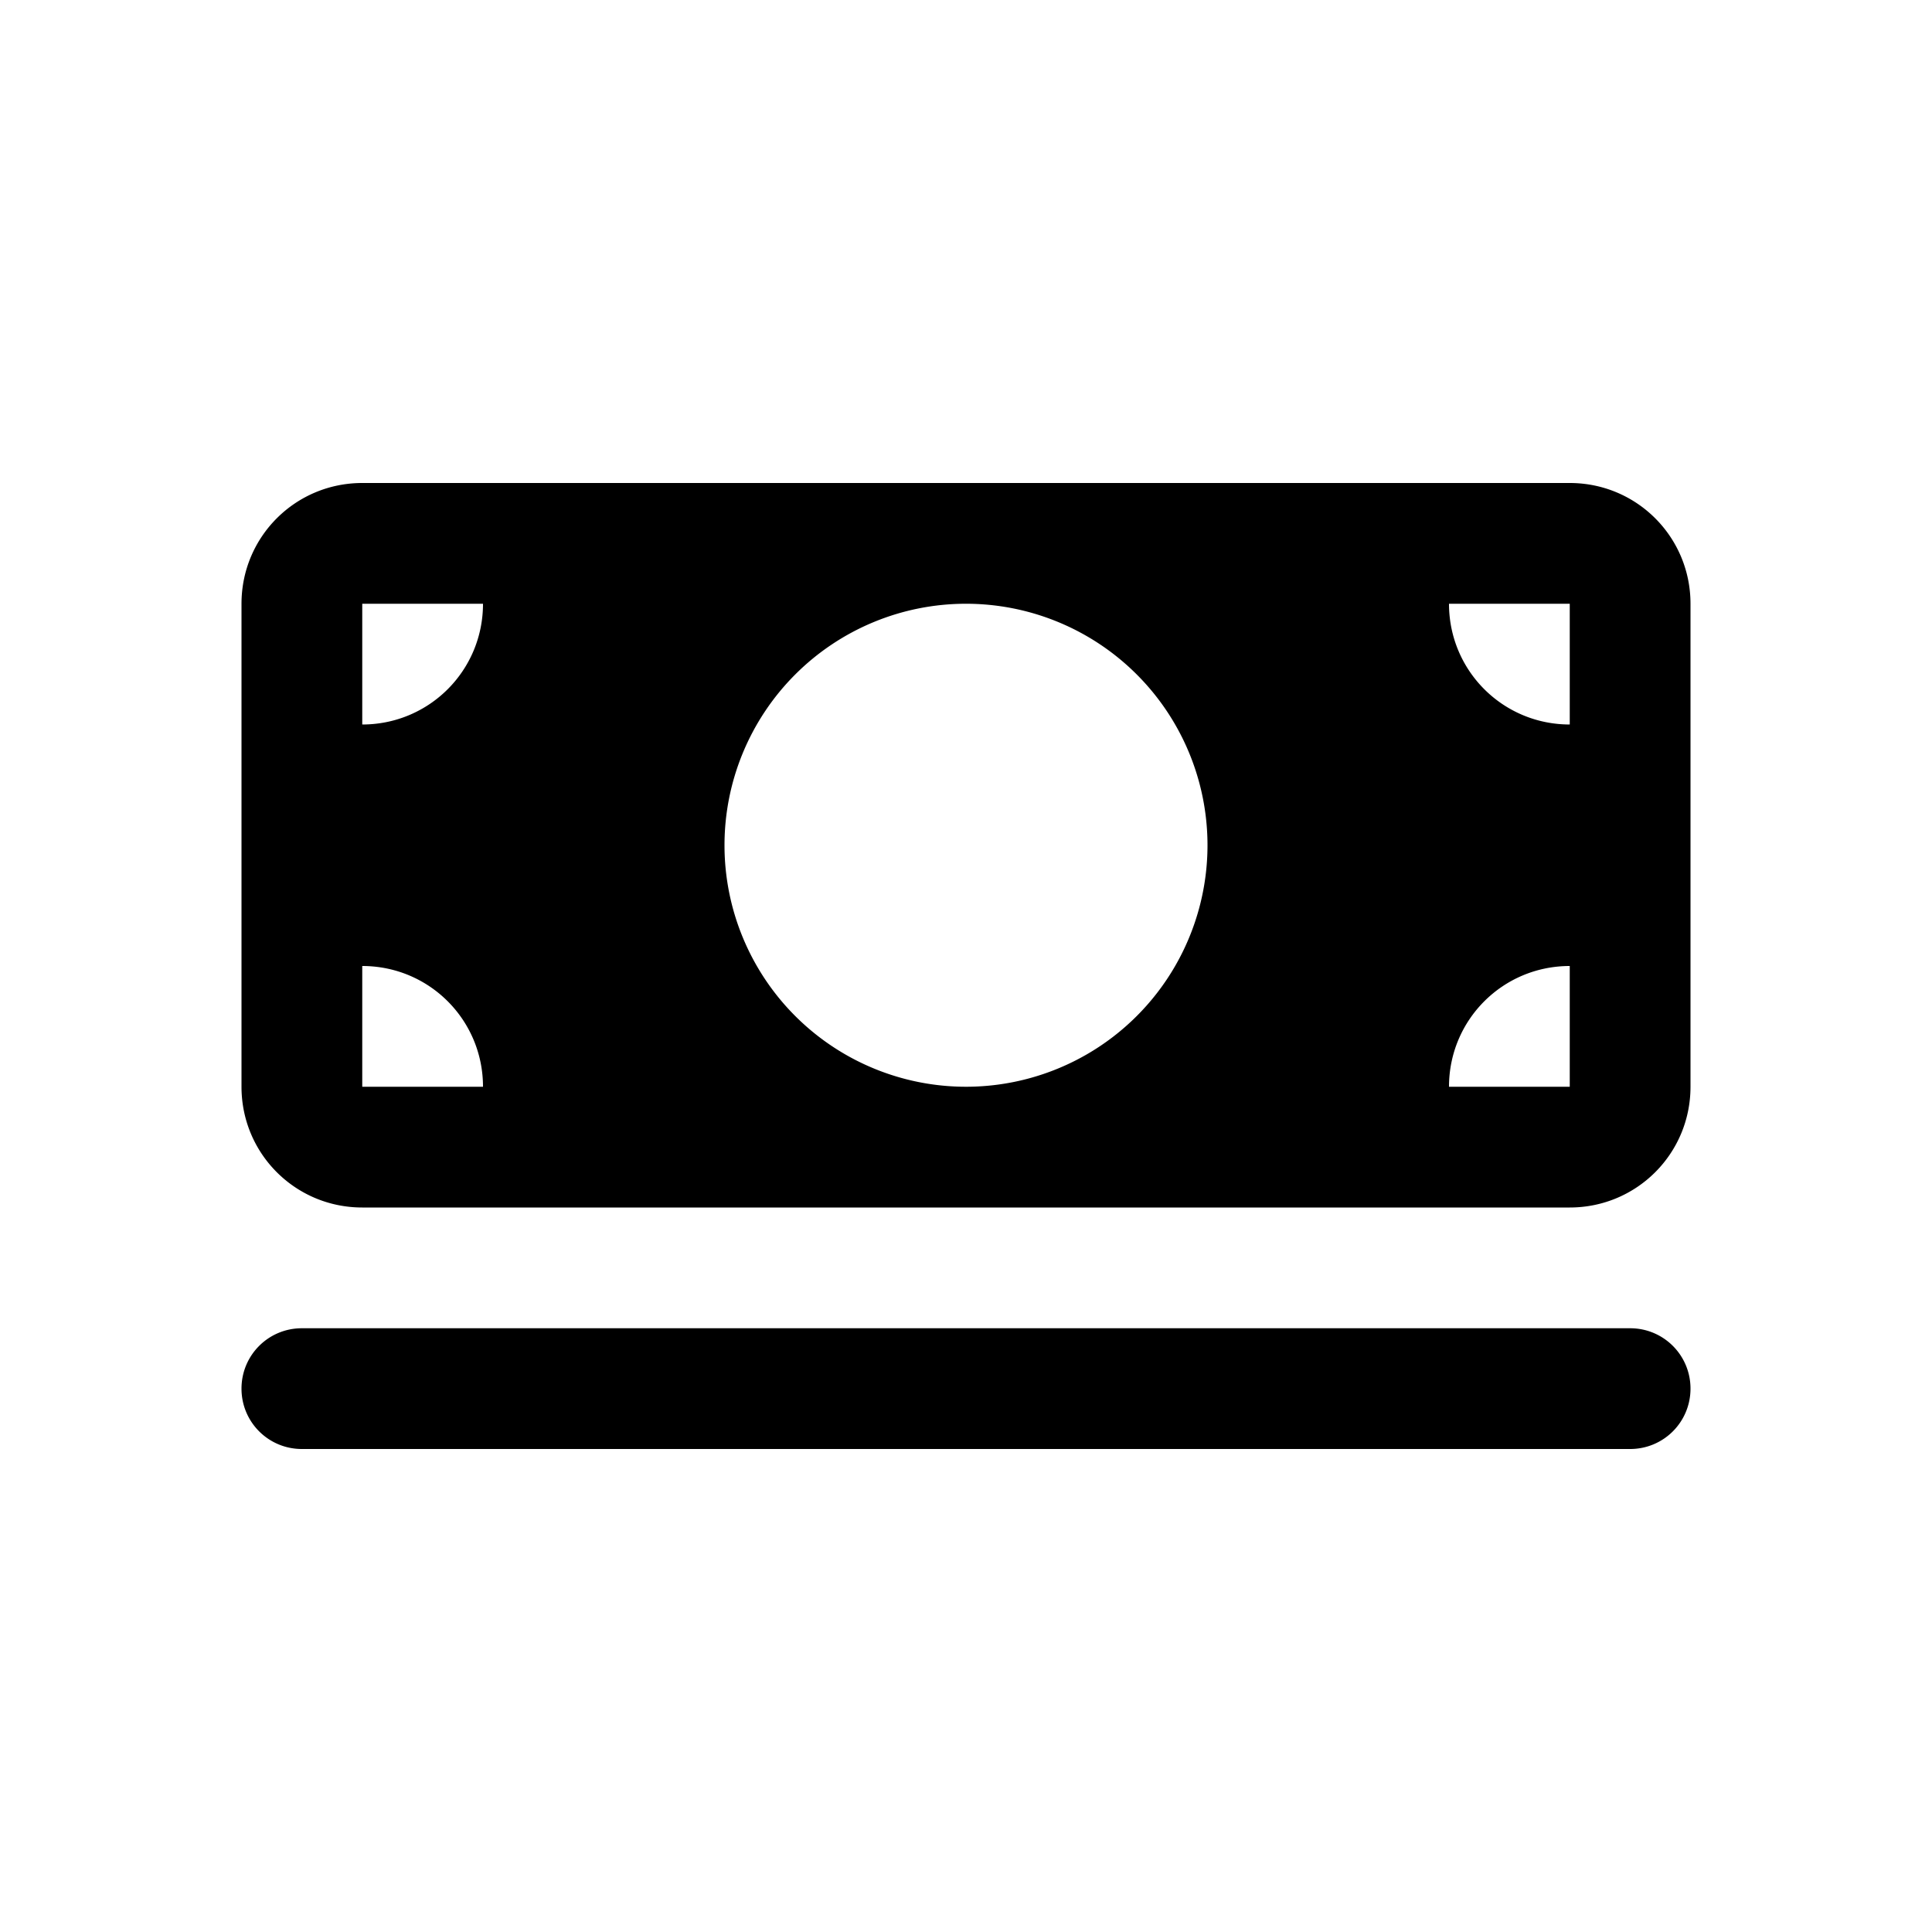 <svg xmlns="http://www.w3.org/2000/svg" width="16" height="16"><path d="M 3.0,4.0 C 2.446,4.0 2.0,4.446 2.0,5.0 L 2.0,9.0 C 2.0,9.554 2.446,10.0 3.0,10.0 L 13.0,10.0 C 13.554,10.0 14.0,9.554 14.0,9.0 L 14.0,5.0 C 14.0,4.446 13.554,4.0 13.0,4.0 L 3.0,4.0 M 3.0,5.0 L 4.0,5.0 C 4.0,5.554 3.554,6.0 3.0,6.0 L 3.0,5.0 M 8.0,5.0 A 2.0,2.0 0.0 0,1 10.0,7.0 A 2.0,2.0 0.0 0,1 8.0,9.0 A 2.0,2.0 0.0 0,1 6.0,7.0 A 2.0,2.0 0.0 0,1 8.0,5.0 M 12.0,5.0 L 13.0,5.0 L 13.0,6.0 C 12.446,6.0 12.0,5.554 12.0,5.0 M 3.0,8.0 C 3.554,8.0 4.0,8.446 4.0,9.0 L 3.0,9.0 L 3.0,8.0 M 13.0,8.0 L 13.0,9.0 L 12.0,9.0 C 12.0,8.446 12.446,8.0 13.0,8.0 M 2.5,11.0 C 2.223,11.0 2.0,11.223 2.0,11.5 C 2.0,11.777 2.223,12.0 2.5,12.0 L 13.5,12.0 C 13.777,12.0 14.0,11.777 14.0,11.5 C 14.0,11.223 13.777,11.0 13.5,11.0 L 2.5,11.0" fill="#000" /></svg>